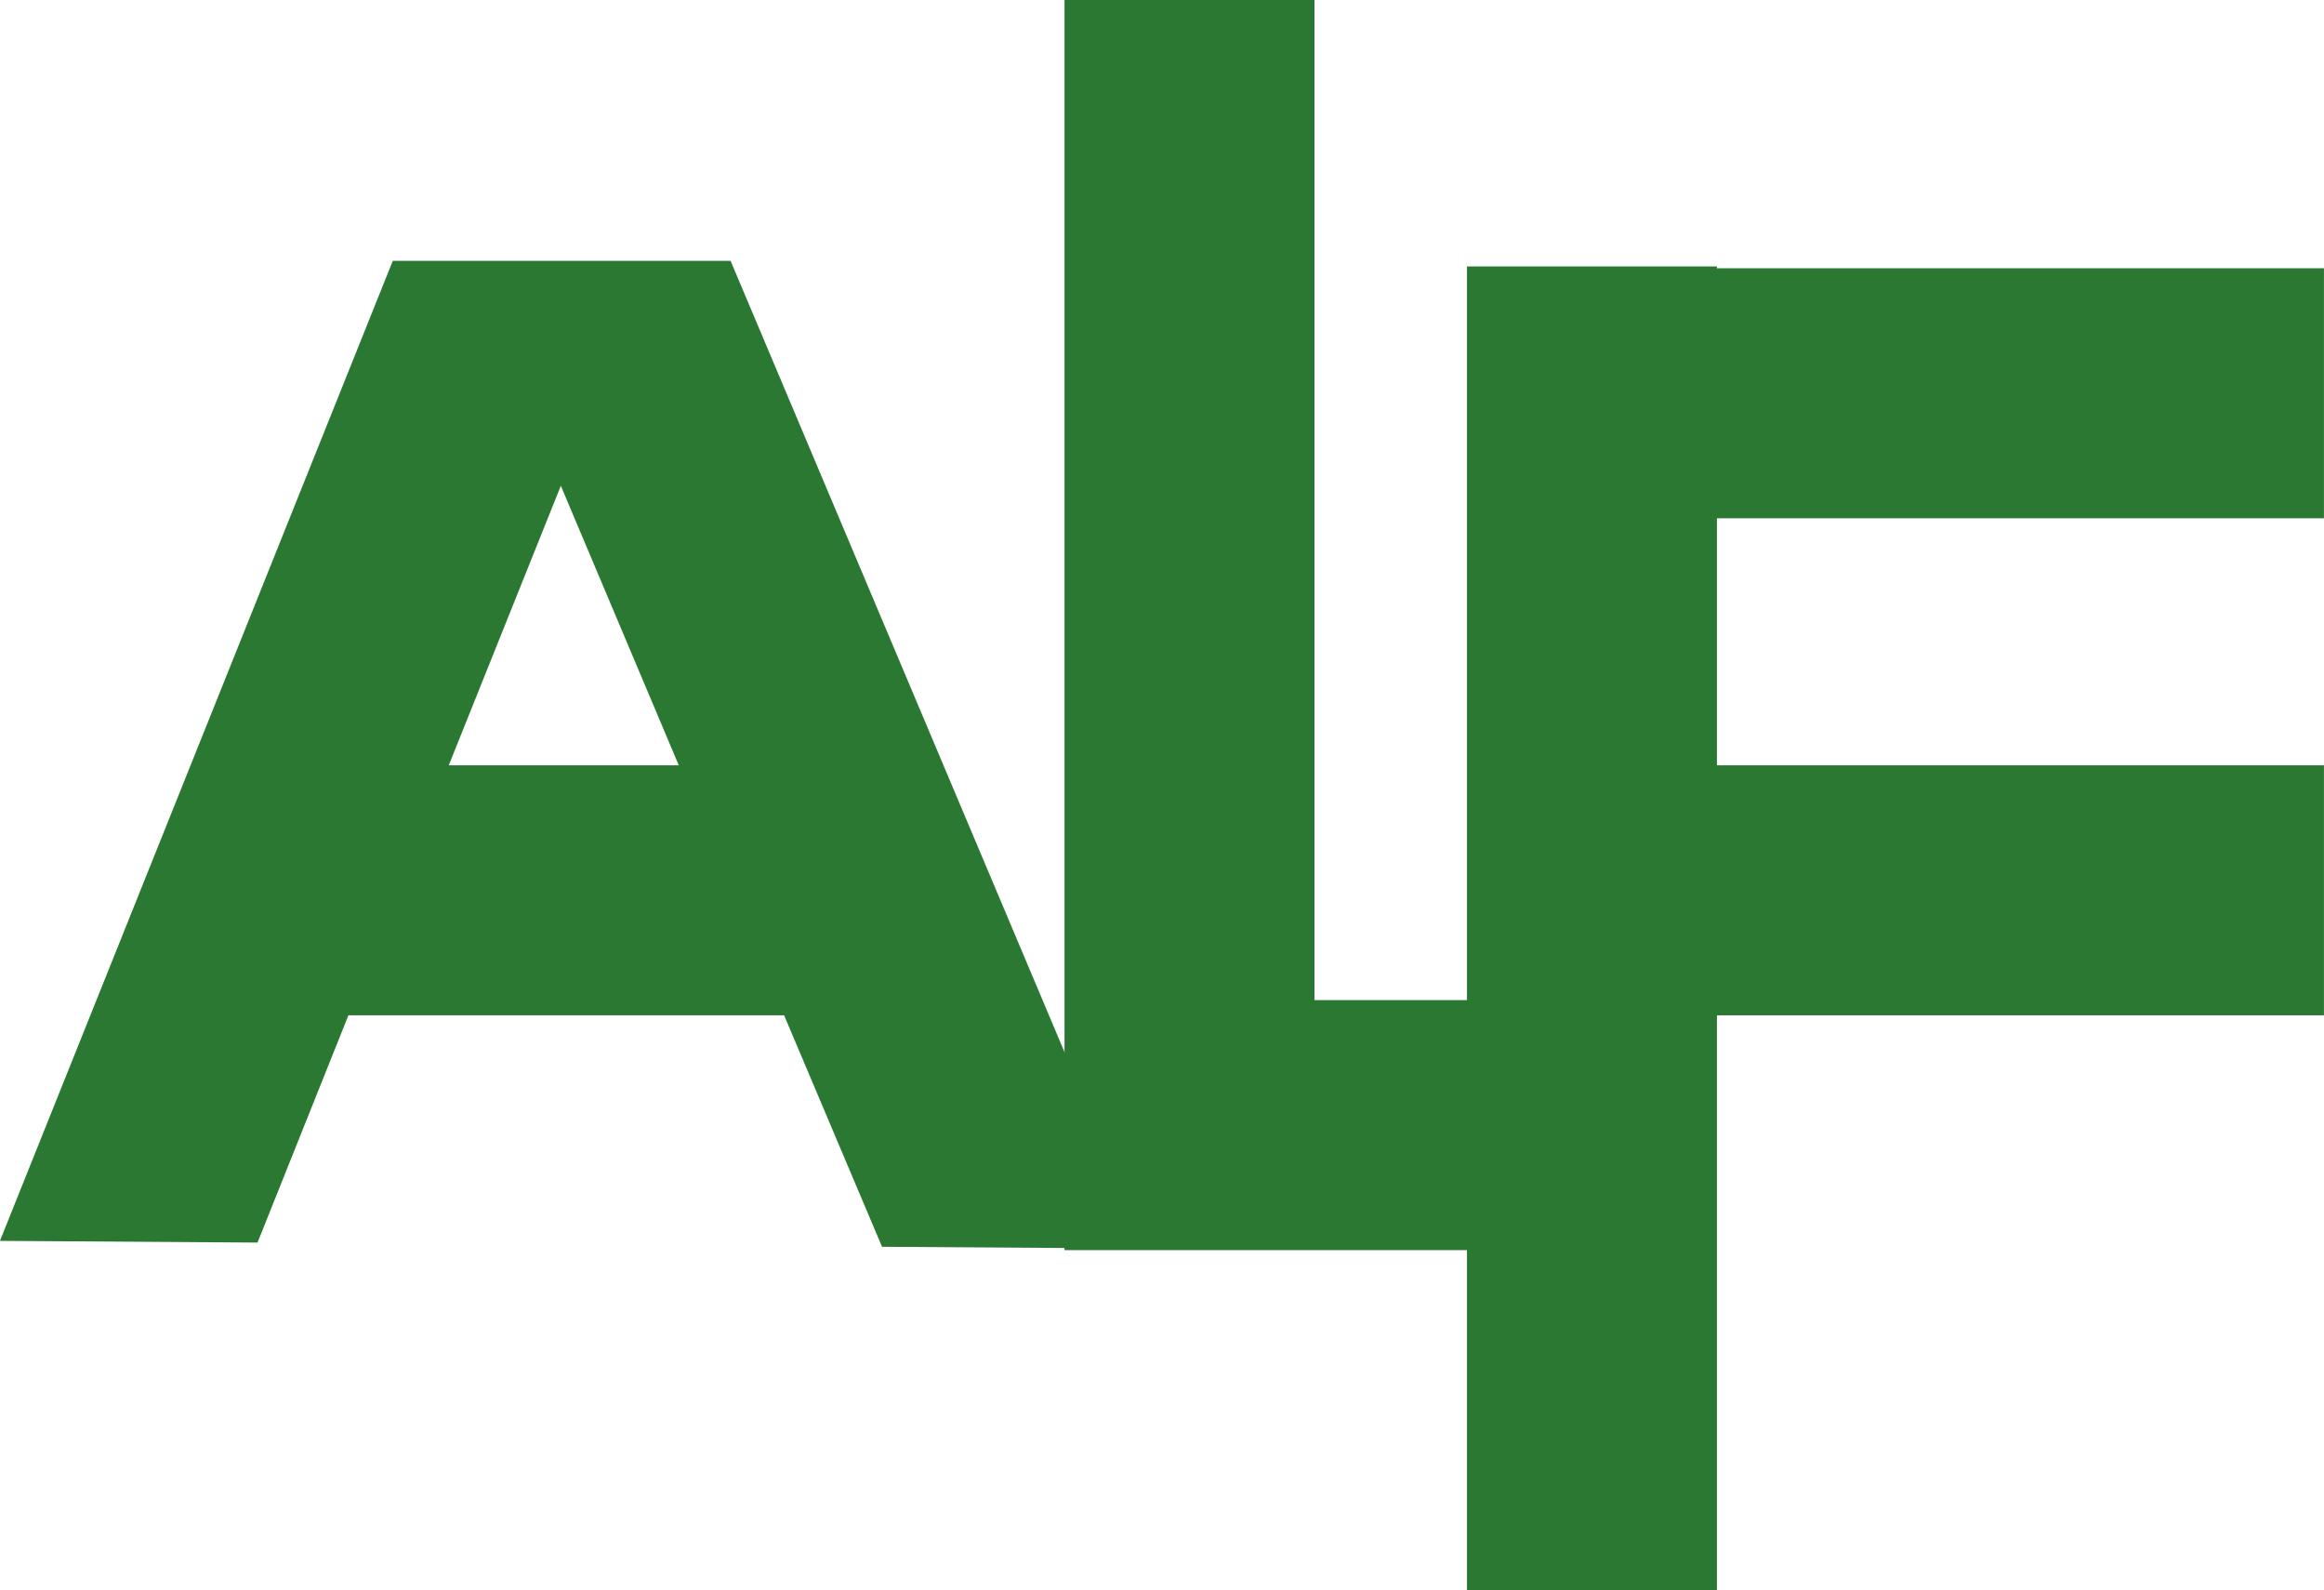 <svg id="res" xmlns="http://www.w3.org/2000/svg" viewBox="0 0 409.08 279.82"><defs><style>.cls-1{fill:#2a7832;}</style></defs><polygon class="cls-1" points="409.07 91.21 409.07 47.21 302.22 47.21 302.22 46.89 258.22 46.89 258.22 279.82 302.22 279.82 302.22 178.68 409.07 178.68 409.07 134.68 302.22 134.68 302.22 91.21 409.07 91.21"/><polygon class="cls-1" points="231.38 176 231.38 0 187.38 0 187.38 220 196.48 220 231.38 220 287.49 220 287.49 176 231.38 176"/><path class="cls-1" d="M259.27,329.16l46.71.31L232.61,155.65H173.15L104,328.12l45.34.3,16-40h76.69ZM183,244.43l19.73-49.19,20.76,49.19Z" transform="translate(-104.01 -109.75)"/></svg>